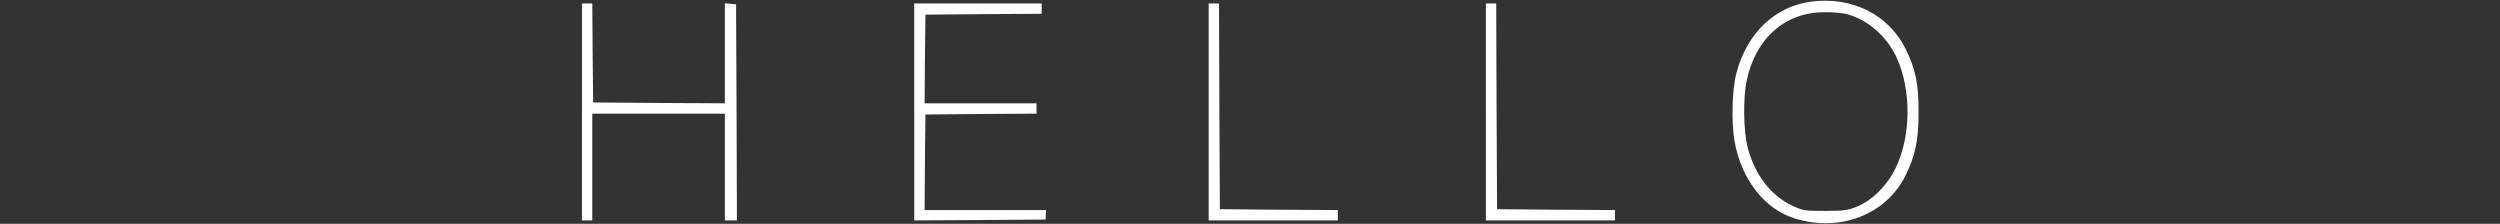 <?xml version="1.0" standalone="no"?>
<!DOCTYPE svg PUBLIC "-//W3C//DTD SVG 20010904//EN"
 "http://www.w3.org/TR/2001/REC-SVG-20010904/DTD/svg10.dtd">
<svg version="1.0" xmlns="http://www.w3.org/2000/svg"
 width="1452pt" height="130pt" viewBox="0 0 1452 130"
 preserveAspectRatio="xMidYMid meet">

<rect x="0" y="0" width="1452" height="130" fill="#333333" stroke="none"/>

<g transform="translate(0,130) scale(0.1,-0.1)"
fill="#FFFFFF"  stroke="none">
<path d="M10515 1290 c-208 -29 -369 -183 -430 -415 -25 -94 -30 -282 -11
-394 39 -222 174 -396 351 -450 263 -81 531 23 643 251 57 117 75 204 75 368
0 163 -17 247 -73 362 -99 203 -314 311 -555 278z m203 -70 c123 -29 239 -127
297 -253 87 -188 85 -457 -5 -643 -49 -101 -138 -190 -227 -225 -50 -20 -75
-24 -183 -24 -120 0 -128 1 -193 32 -125 60 -216 179 -257 339 -24 94 -27 285
-5 387 52 245 223 396 450 396 44 1 99 -4 123 -9z"/>
<path d="M3380 650 l0 -630 30 0 30 0 0 310 0 310 385 0 385 0 0 -310 0 -310
35 0 35 0 -2 628 -3 627 -32 3 -33 3 0 -290 0 -291 -382 2 -383 3 -3 288 -2
287 -30 0 -30 0 0 -630z"/>
<path d="M5310 650 l0 -630 382 2 381 3 1 28 2 27 -353 0 -353 0 2 277 3 278
323 3 322 2 0 30 0 30 -325 0 -325 0 2 258 3 257 338 3 337 2 0 30 0 30 -370
0 -370 0 0 -630z"/>
<path d="M7020 650 l0 -630 375 0 375 0 0 30 0 30 -342 2 -343 3 -3 598 -2
597 -30 0 -30 0 0 -630z"/>
<path d="M8630 650 l0 -630 375 0 375 0 0 30 0 30 -342 2 -343 3 -3 598 -2
597 -30 0 -30 0 0 -630z"/>
</g>
</svg>
